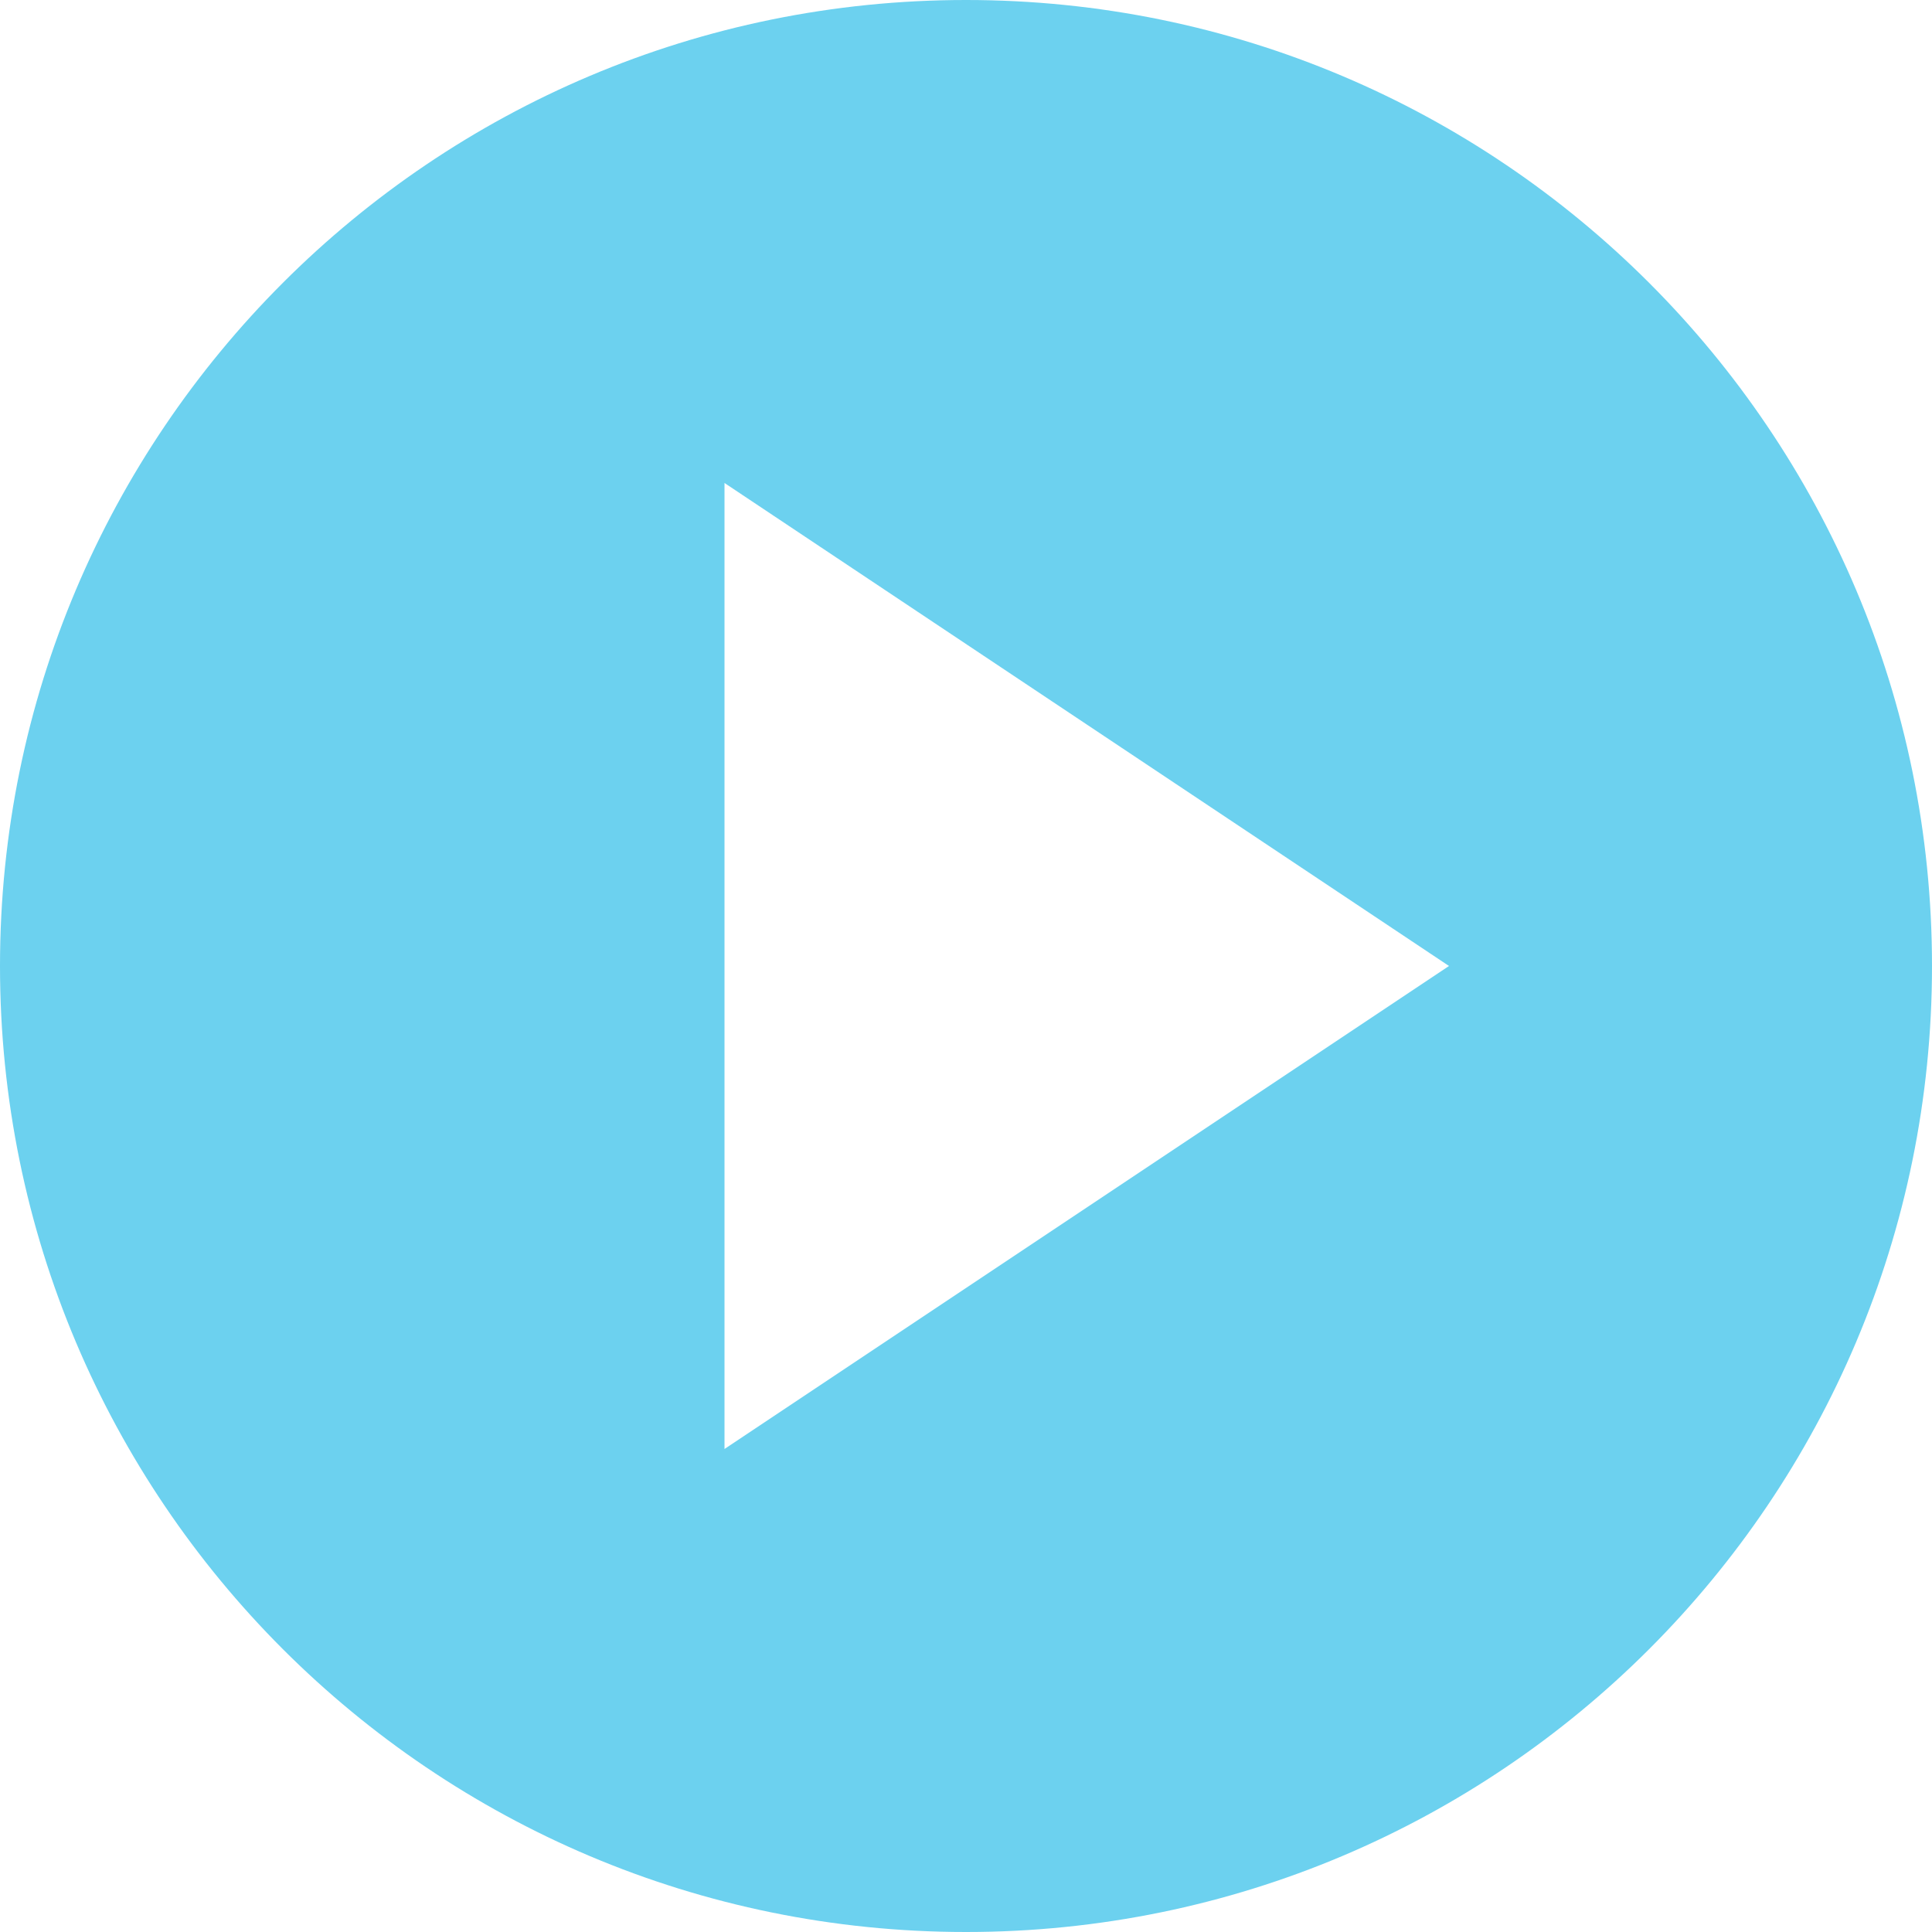 <svg width="38" height="38" viewBox="0 0 38 38" fill="none" xmlns="http://www.w3.org/2000/svg">
<g clip-path="url(#clip0_502_21)">
<path d="M19 0C8.502 0 0 8.502 0 19C0 29.497 8.502 38 19 38C29.497 38 38 29.497 38 19C38 8.502 29.497 0 19 0ZM14.25 9.5L28.5 19L14.25 28.5V9.5Z" fill="#6CD1EF"/>
</g>
<defs>
<clipPath id="clip0_502_21">
<rect width="38" height="38" fill="white"/>
</clipPath>
</defs>
</svg>
